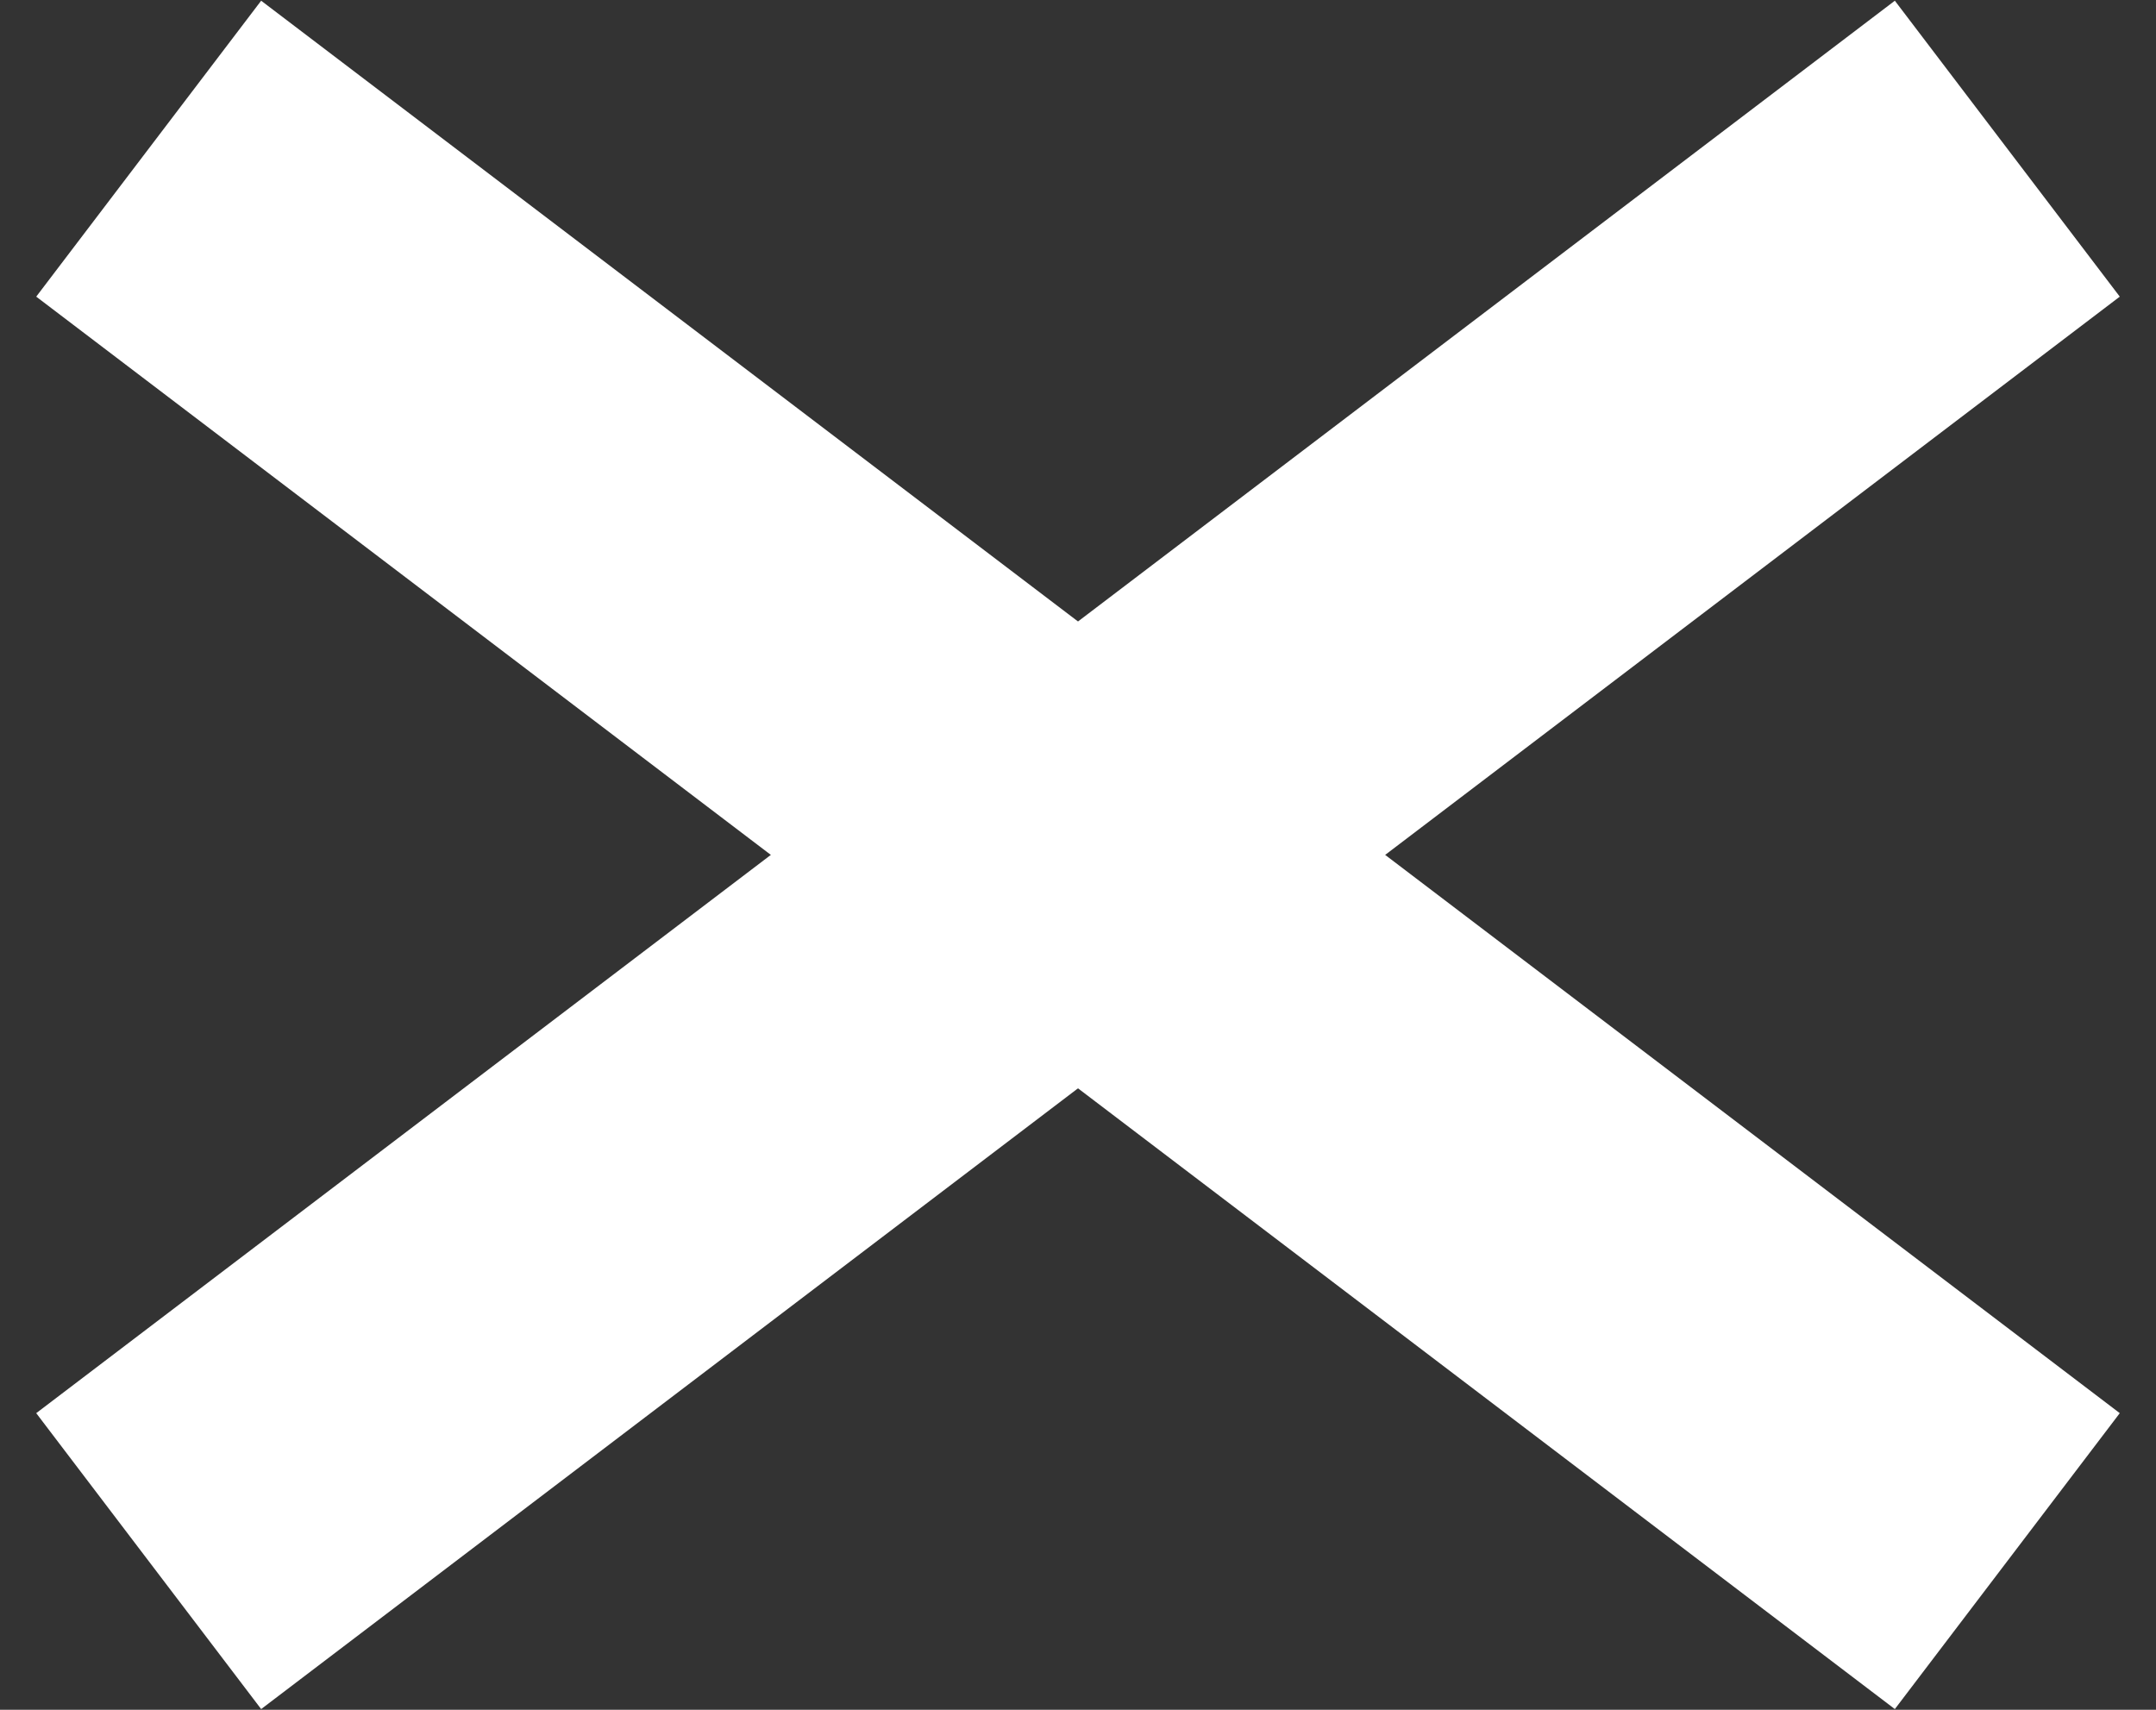 <svg width="29" height="23" viewBox="0 0 29 23" fill="none" xmlns="http://www.w3.org/2000/svg">
<rect x="0" y="0" width="29" height="23" fill="#333333" stroke="none"/>
<path d="M2 2L27 21" stroke="white" stroke-width="5"/>
<path d="M2 21L27 2" stroke="white" stroke-width="5"/>
</svg>
